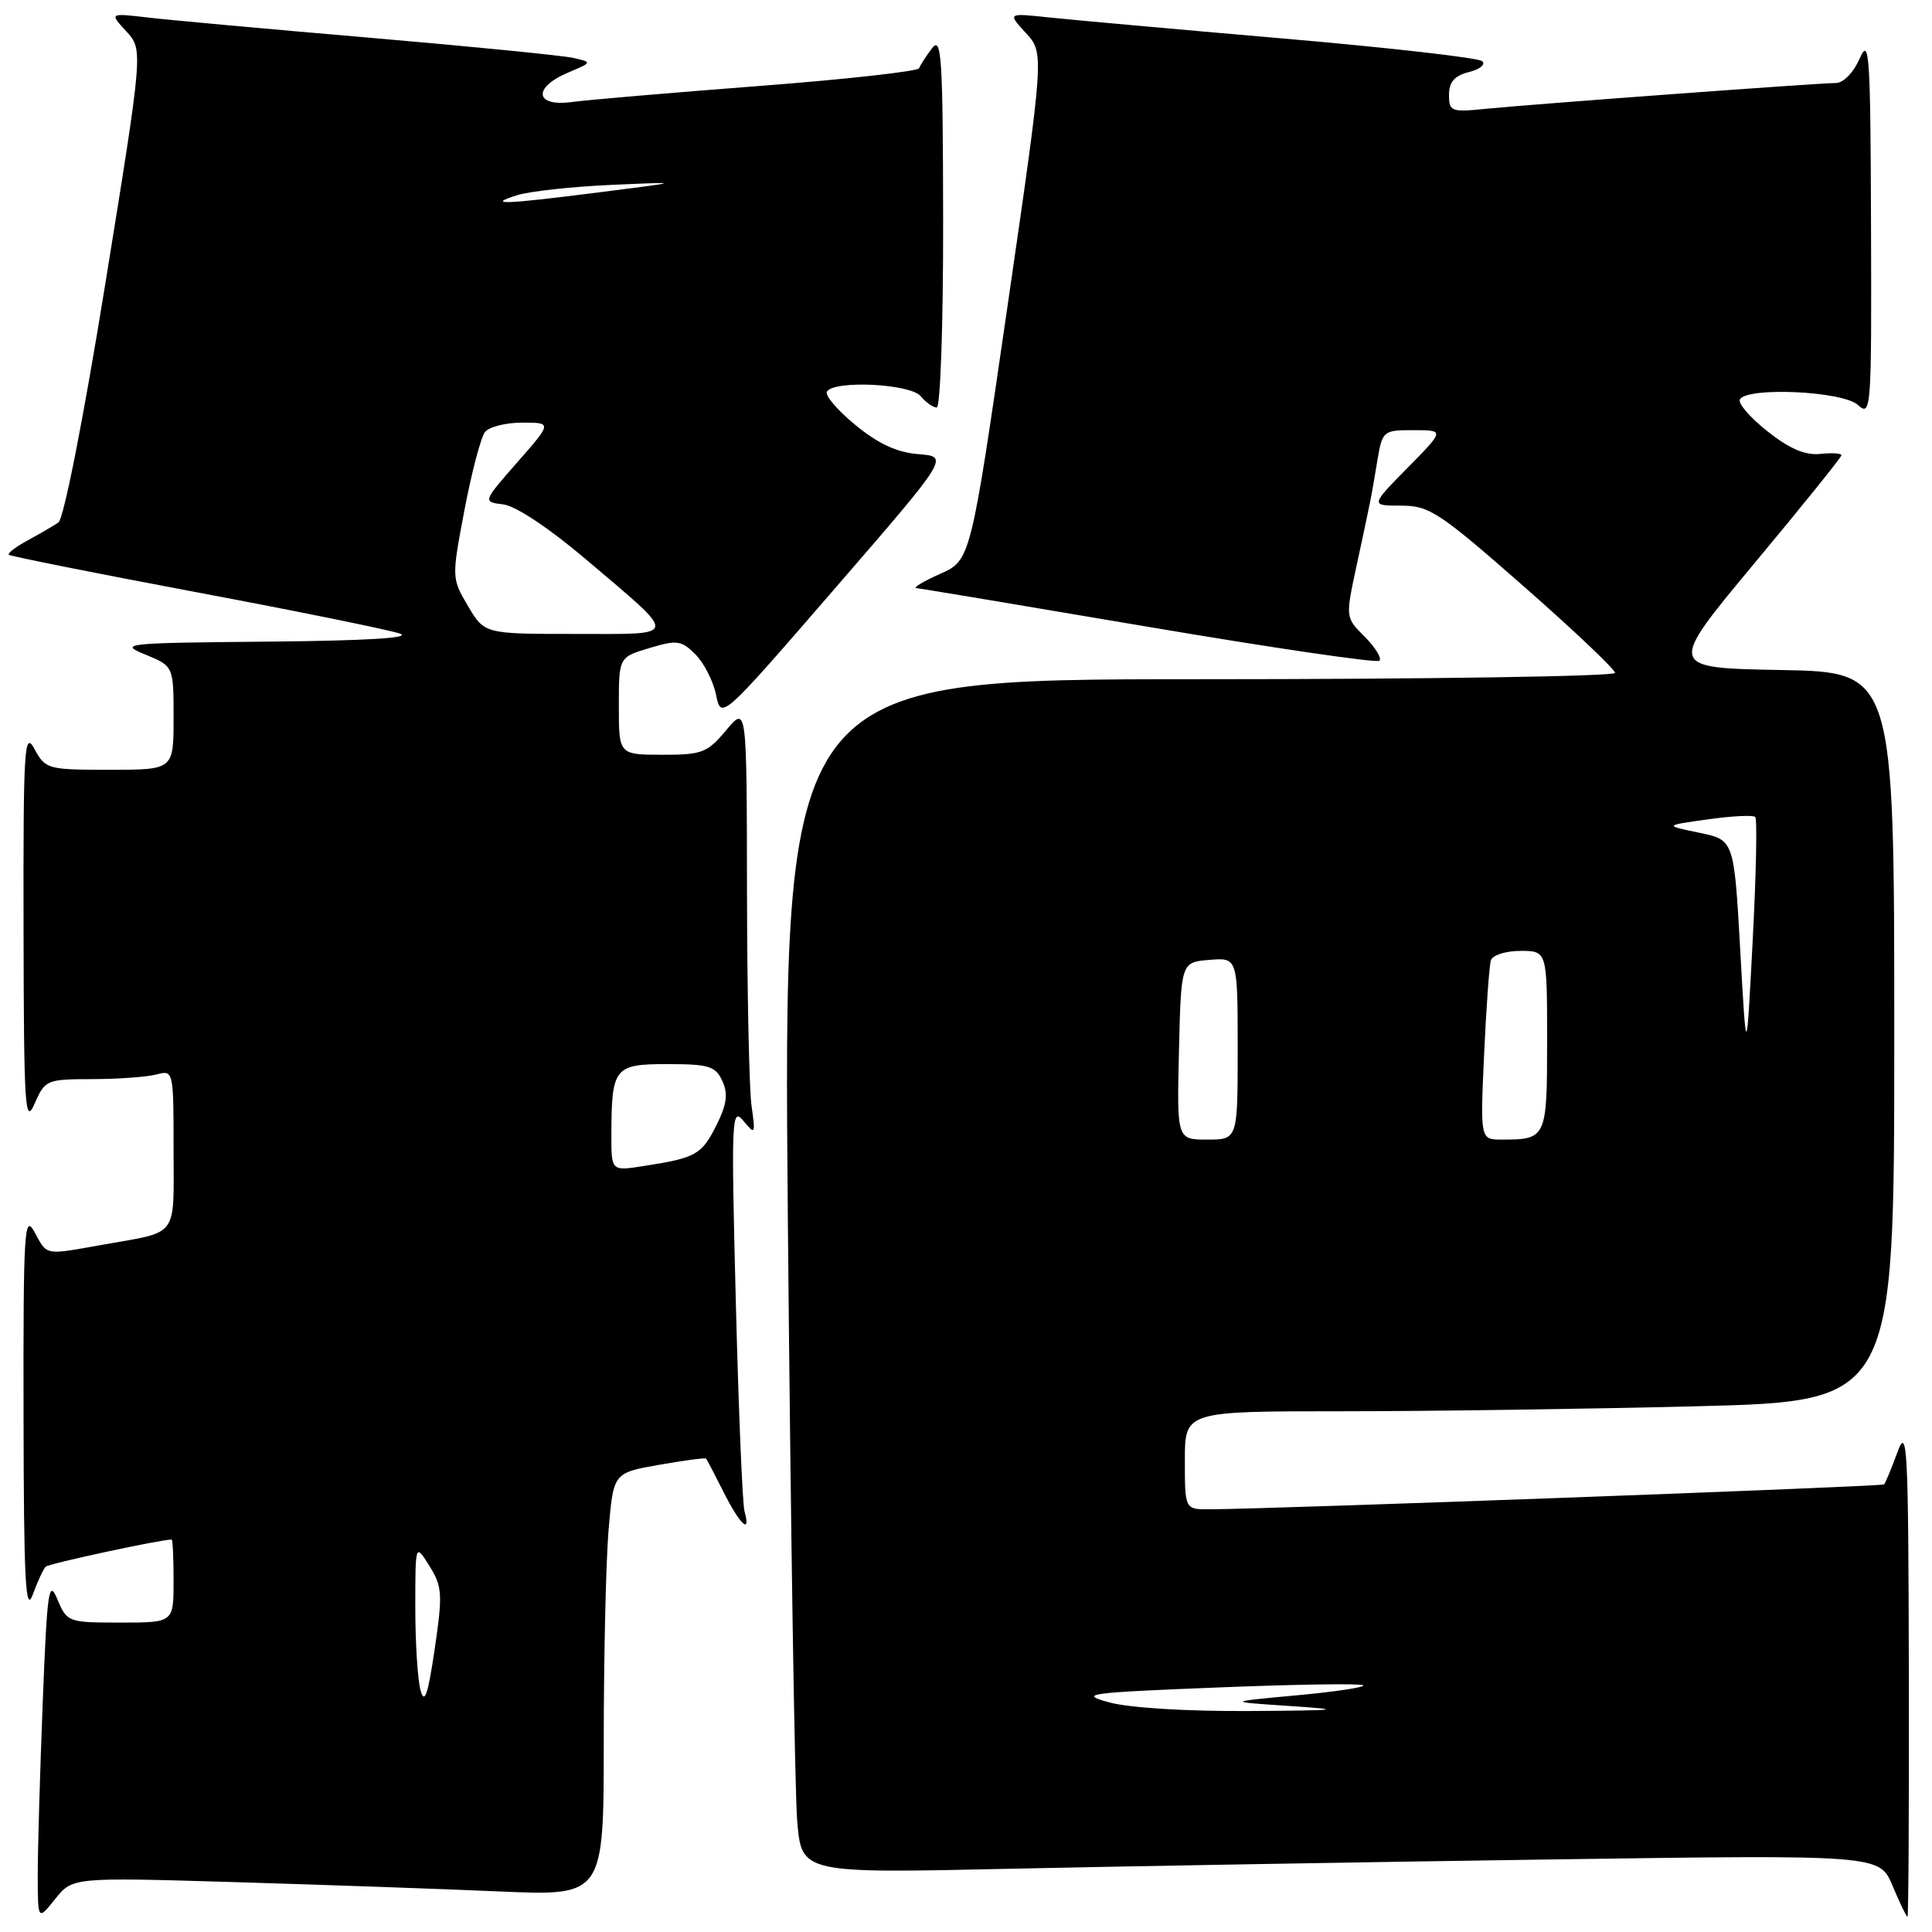 <?xml version="1.0" encoding="UTF-8" standalone="no"?>
<!DOCTYPE svg PUBLIC "-//W3C//DTD SVG 1.1//EN" "http://www.w3.org/Graphics/SVG/1.1/DTD/svg11.dtd" >
<svg xmlns="http://www.w3.org/2000/svg" xmlns:xlink="http://www.w3.org/1999/xlink" version="1.1" viewBox="0 0 256 256">
 <g >
 <path fill="currentColor"
d=" M 31.05 249.39 C 42.85 249.74 58.69 250.30 66.25 250.63 C 80.00 251.22 80.00 251.22 80.00 230.76 C 80.00 219.51 80.29 206.90 80.64 202.73 C 81.28 195.16 81.28 195.16 87.32 194.10 C 90.65 193.51 93.46 193.14 93.56 193.27 C 93.67 193.40 94.72 195.41 95.90 197.75 C 98.09 202.09 99.53 203.40 98.65 200.25 C 98.38 199.29 97.86 186.80 97.50 172.50 C 96.88 148.23 96.94 146.63 98.49 148.50 C 100.07 150.42 100.12 150.33 99.58 146.50 C 99.27 144.30 99.00 131.47 98.98 118.00 C 98.95 93.50 98.95 93.50 96.22 96.76 C 93.73 99.75 93.02 100.02 87.75 100.01 C 82.00 100.00 82.00 100.00 82.00 93.54 C 82.00 87.08 82.00 87.08 86.05 85.87 C 89.71 84.77 90.29 84.85 92.15 86.71 C 93.28 87.84 94.51 90.25 94.88 92.07 C 95.56 95.38 95.56 95.38 110.66 77.94 C 125.76 60.50 125.76 60.50 121.72 60.18 C 118.87 59.96 116.40 58.82 113.35 56.32 C 110.97 54.37 109.27 52.38 109.57 51.89 C 110.52 50.35 120.63 50.84 122.00 52.50 C 122.68 53.32 123.64 54.00 124.12 54.00 C 124.61 54.00 124.99 42.86 124.97 29.25 C 124.94 7.55 124.76 4.73 123.50 6.39 C 122.72 7.43 121.94 8.62 121.79 9.04 C 121.63 9.45 112.05 10.52 100.50 11.40 C 88.95 12.29 77.81 13.24 75.75 13.52 C 70.89 14.17 70.56 11.62 75.25 9.63 C 78.48 8.26 78.49 8.25 76.00 7.68 C 74.62 7.36 62.48 6.16 49.00 5.00 C 35.52 3.85 22.25 2.64 19.50 2.31 C 14.50 1.73 14.50 1.73 16.74 4.16 C 18.97 6.60 18.97 6.60 13.97 37.50 C 11.04 55.60 8.45 68.75 7.73 69.24 C 7.05 69.70 5.22 70.76 3.66 71.61 C 2.09 72.46 0.98 73.31 1.17 73.51 C 1.37 73.70 12.55 75.94 26.02 78.47 C 39.48 81.00 51.62 83.47 53.00 83.96 C 54.63 84.53 48.51 84.90 35.50 85.02 C 16.45 85.19 15.68 85.27 19.25 86.73 C 23.00 88.27 23.00 88.27 23.00 95.14 C 23.00 102.00 23.00 102.00 14.53 102.00 C 6.32 102.00 6.02 101.92 4.57 99.25 C 3.22 96.76 3.08 98.96 3.12 123.00 C 3.16 146.78 3.31 149.17 4.58 146.25 C 5.97 143.08 6.17 143.00 12.25 142.99 C 15.69 142.98 19.51 142.70 20.75 142.37 C 22.98 141.77 23.00 141.86 23.00 152.32 C 23.00 164.20 23.80 163.12 13.57 164.94 C 5.82 166.32 6.29 166.41 4.57 163.25 C 3.22 160.76 3.08 163.02 3.12 187.50 C 3.15 209.34 3.38 213.89 4.33 211.32 C 4.97 209.57 5.75 207.89 6.06 207.59 C 6.49 207.18 21.25 204.00 22.75 204.00 C 22.89 204.00 23.00 206.47 23.00 209.50 C 23.00 215.00 23.00 215.00 15.95 215.00 C 9.03 215.00 8.88 214.94 7.61 211.93 C 6.46 209.18 6.25 210.64 5.66 225.59 C 5.30 234.79 5.00 245.06 5.00 248.41 C 5.01 254.50 5.01 254.50 7.31 251.63 C 9.61 248.75 9.61 248.75 31.05 249.39 Z  M 252.93 221.25 C 252.87 191.57 252.72 188.87 251.42 192.42 C 250.63 194.58 249.83 196.50 249.65 196.69 C 249.35 196.98 168.81 199.95 160.25 199.99 C 157.00 200.00 157.00 200.00 157.00 193.50 C 157.00 187.00 157.00 187.00 177.75 187.00 C 189.16 187.00 210.31 186.70 224.75 186.34 C 251.00 185.68 251.00 185.68 251.00 137.37 C 251.00 89.05 251.00 89.05 235.96 88.78 C 220.93 88.50 220.93 88.50 232.46 74.65 C 238.81 67.03 244.00 60.59 244.00 60.32 C 244.00 60.06 242.73 59.98 241.17 60.15 C 239.19 60.35 237.10 59.46 234.17 57.13 C 231.87 55.31 230.24 53.41 230.55 52.91 C 231.59 51.24 244.16 51.83 246.17 53.65 C 247.94 55.25 248.00 54.46 247.92 29.90 C 247.85 7.05 247.69 4.83 246.42 7.75 C 245.59 9.63 244.26 11.00 243.25 11.00 C 240.98 11.00 202.94 13.81 196.75 14.43 C 192.30 14.88 192.00 14.76 192.00 12.56 C 192.00 10.86 192.73 10.03 194.64 9.55 C 196.10 9.19 196.89 8.53 196.39 8.10 C 195.90 7.66 184.03 6.31 170.00 5.10 C 155.97 3.89 142.03 2.63 139.00 2.31 C 133.50 1.72 133.50 1.72 135.93 4.37 C 138.37 7.02 138.37 7.02 133.49 40.64 C 128.61 74.25 128.61 74.25 124.55 76.05 C 122.32 77.05 120.92 77.89 121.43 77.93 C 121.95 77.97 135.82 80.29 152.27 83.08 C 168.72 85.87 182.45 87.88 182.78 87.55 C 183.12 87.21 182.24 85.79 180.84 84.38 C 178.28 81.83 178.28 81.83 179.71 75.16 C 181.70 65.92 181.68 66.00 182.47 61.25 C 183.17 57.05 183.23 57.00 187.30 57.00 C 191.42 57.00 191.42 57.00 186.50 62.00 C 181.58 67.00 181.58 67.00 185.65 67.00 C 189.39 67.00 190.68 67.85 201.86 77.66 C 208.54 83.52 214.00 88.70 214.00 89.16 C 214.00 89.62 189.19 90.00 158.88 90.00 C 103.76 90.00 103.76 90.00 104.40 162.25 C 104.76 201.99 105.31 237.59 105.64 241.37 C 106.23 248.23 106.23 248.23 133.86 247.62 C 149.06 247.29 181.20 246.73 205.27 246.39 C 249.05 245.76 249.05 245.76 250.77 249.87 C 251.72 252.13 252.61 253.98 252.75 253.99 C 252.89 254.00 252.97 239.26 252.93 221.25 Z  M 55.73 224.00 C 55.34 222.62 55.03 217.68 55.03 213.00 C 55.03 204.50 55.03 204.50 56.90 207.50 C 58.61 210.23 58.67 211.21 57.60 218.50 C 56.71 224.55 56.26 225.89 55.73 224.00 Z  M 81.01 150.34 C 81.04 141.43 81.38 141.00 88.46 141.00 C 93.95 141.00 94.82 141.27 95.72 143.25 C 96.50 144.97 96.31 146.36 94.89 149.18 C 92.95 153.02 92.20 153.43 85.25 154.51 C 81.00 155.18 81.00 155.18 81.01 150.34 Z  M 62.01 80.30 C 59.84 76.61 59.84 76.57 61.55 67.55 C 62.50 62.57 63.72 57.94 64.26 57.25 C 64.80 56.56 67.02 56.00 69.20 56.00 C 73.16 56.00 73.16 56.00 68.55 61.25 C 63.95 66.50 63.95 66.50 66.70 66.84 C 68.34 67.04 72.79 70.00 77.62 74.10 C 90.07 84.67 90.17 84.00 76.22 84.00 C 64.20 84.00 64.20 84.00 62.01 80.30 Z  M 68.50 25.87 C 70.15 25.35 75.78 24.73 81.00 24.50 C 90.50 24.08 90.50 24.08 79.50 25.47 C 66.67 27.10 64.38 27.18 68.50 25.87 Z  M 147.00 225.58 C 142.85 224.45 143.96 224.29 161.34 223.60 C 171.70 223.18 180.39 223.05 180.64 223.31 C 180.90 223.57 176.92 224.17 171.81 224.64 C 162.50 225.50 162.50 225.50 171.00 226.06 C 178.30 226.55 177.52 226.64 165.50 226.72 C 157.27 226.77 149.64 226.30 147.00 225.58 Z  M 156.22 139.25 C 156.50 127.50 156.50 127.50 160.25 127.19 C 164.00 126.88 164.00 126.88 164.00 138.94 C 164.00 151.00 164.00 151.00 159.97 151.00 C 155.94 151.00 155.94 151.00 156.22 139.25 Z  M 196.65 139.75 C 196.93 133.56 197.34 127.94 197.55 127.25 C 197.76 126.56 199.52 126.00 201.47 126.00 C 205.00 126.00 205.00 126.00 205.00 137.89 C 205.00 150.83 204.92 151.00 198.99 151.00 C 196.14 151.00 196.14 151.00 196.65 139.75 Z  M 230.59 125.90 C 229.77 111.29 229.77 111.29 225.14 110.34 C 220.50 109.38 220.50 109.38 226.30 108.57 C 229.48 108.12 232.31 107.98 232.58 108.25 C 232.85 108.52 232.70 115.89 232.24 124.62 C 231.41 140.50 231.41 140.50 230.59 125.90 Z "/>
</g>
</svg>